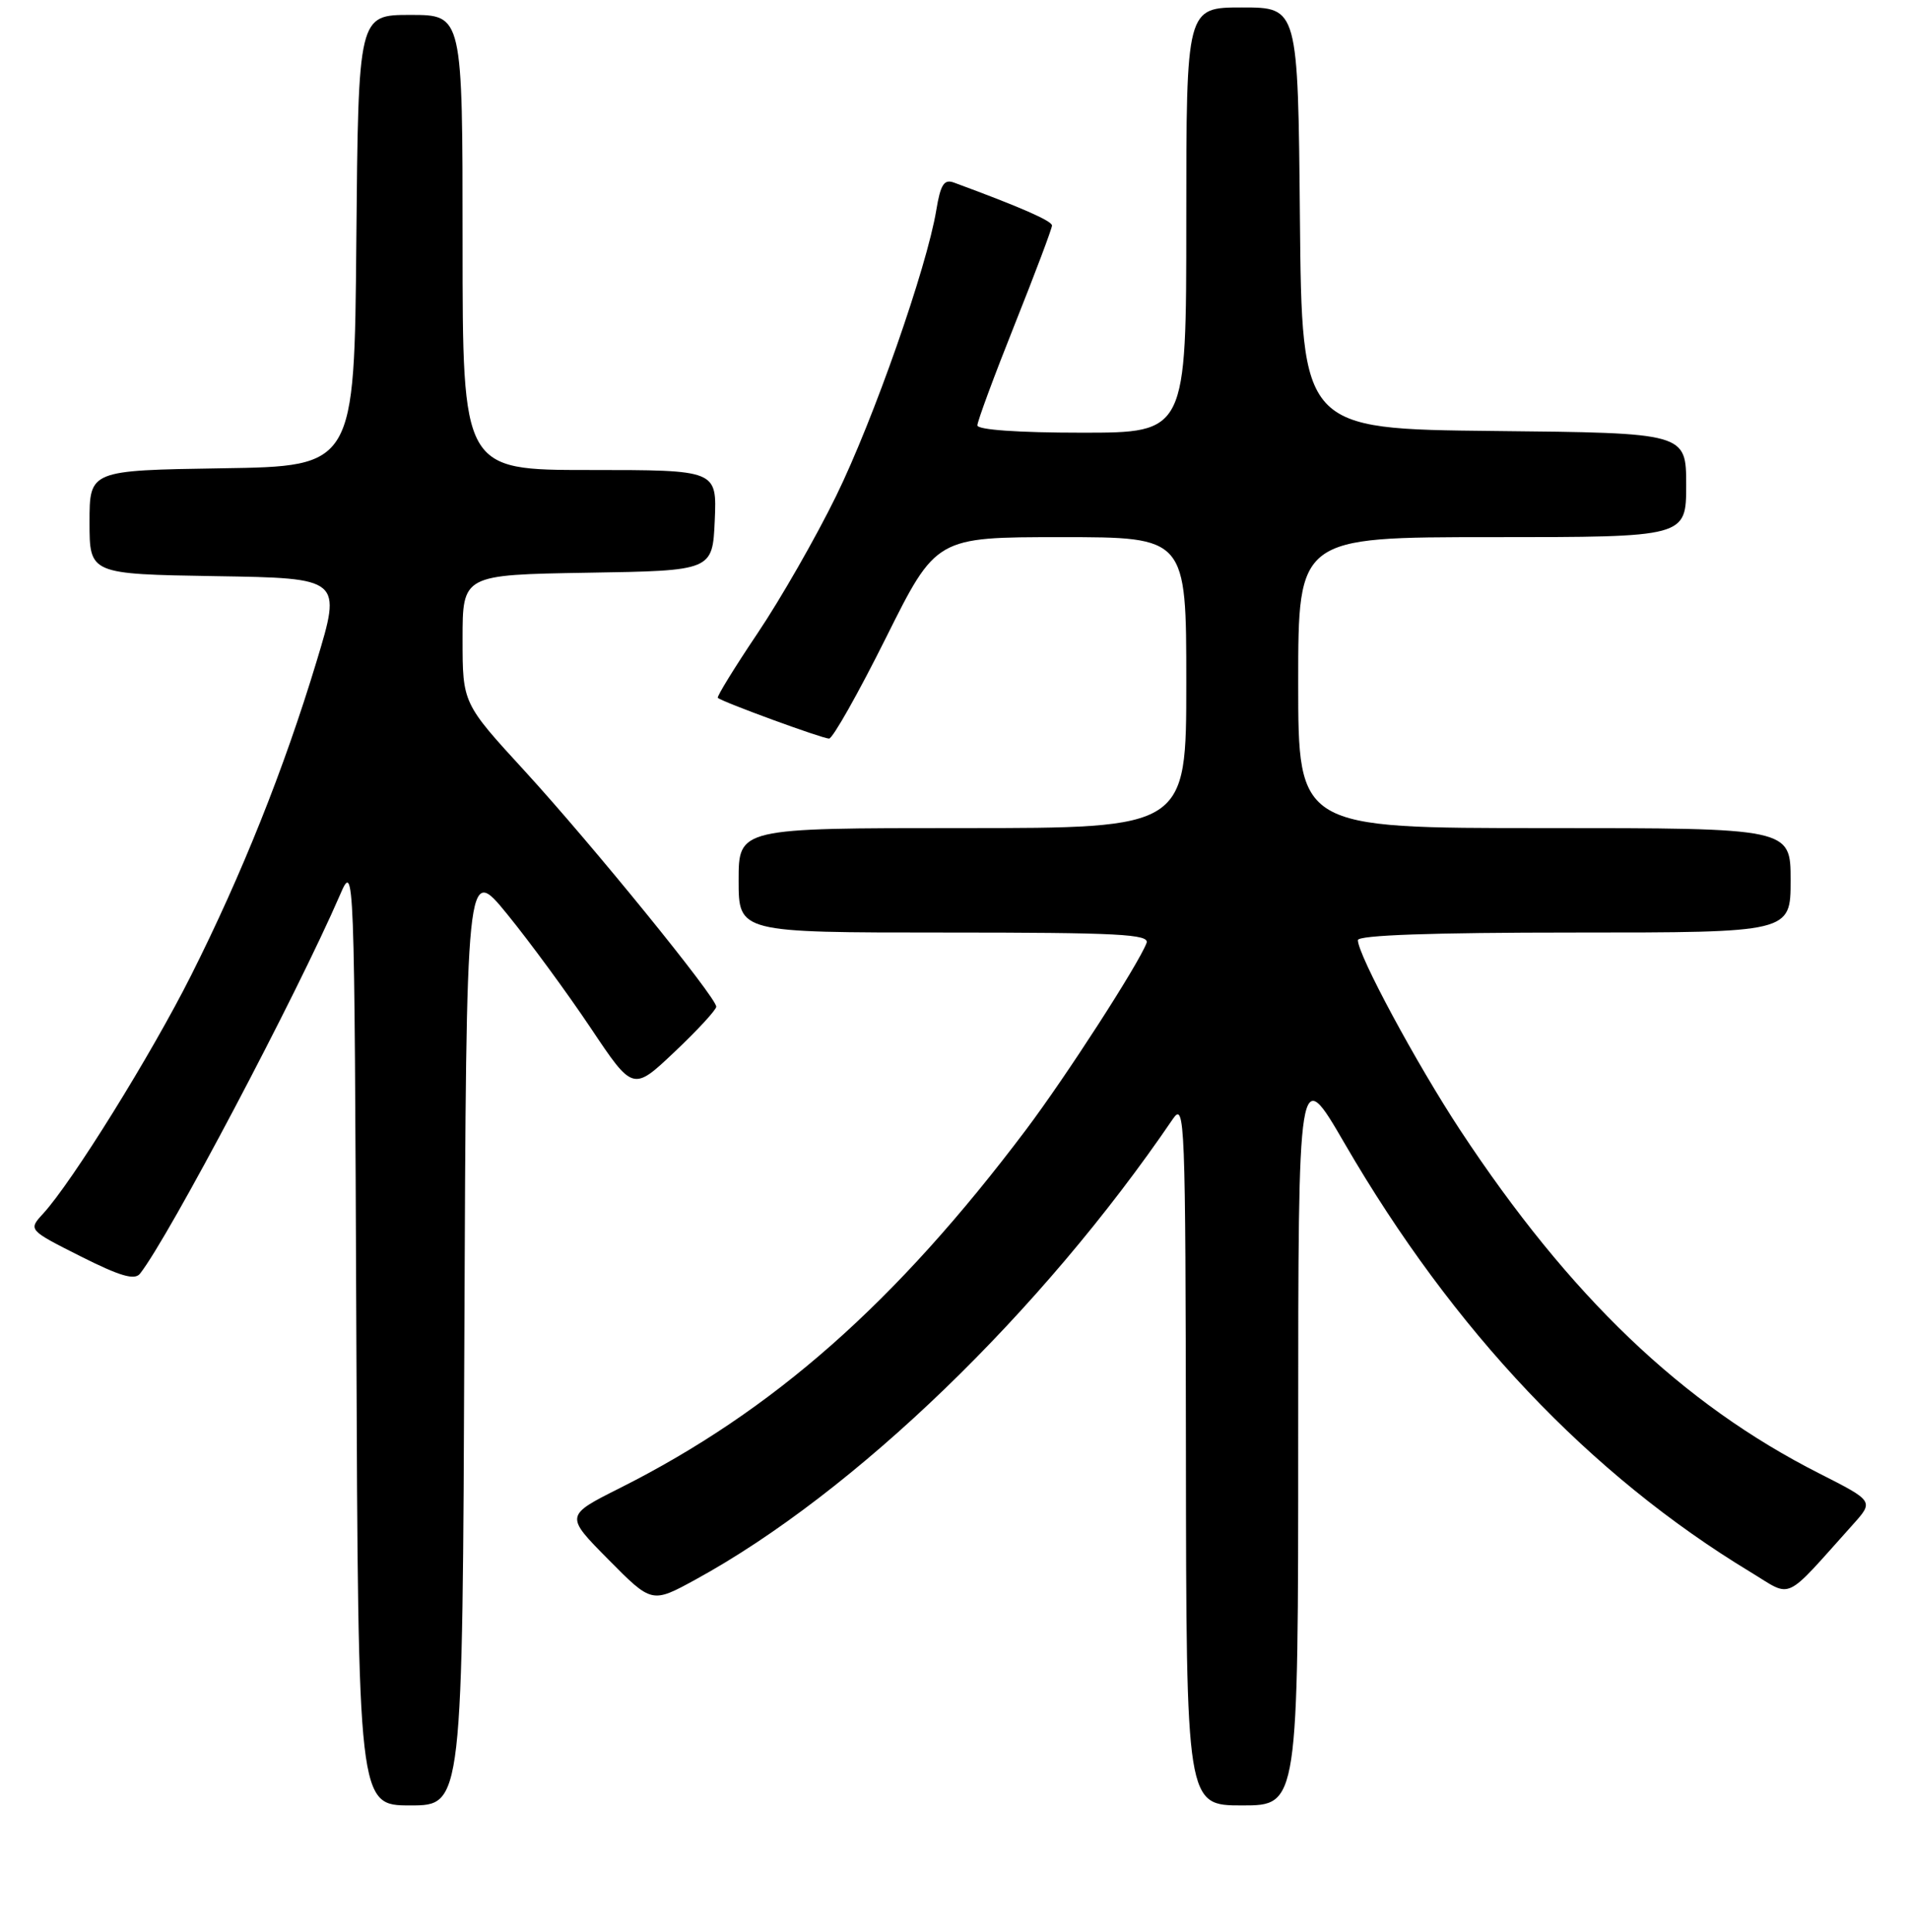 <?xml version="1.0" encoding="UTF-8" standalone="no"?>
<!DOCTYPE svg PUBLIC "-//W3C//DTD SVG 1.1//EN" "http://www.w3.org/Graphics/SVG/1.1/DTD/svg11.dtd" >
<svg xmlns="http://www.w3.org/2000/svg" xmlns:xlink="http://www.w3.org/1999/xlink" version="1.1" viewBox="0 0 256 259">
 <g >
 <path fill="currentColor"
d=" M 62.24 178.91 C 62.50 115.81 62.50 115.81 68.00 122.56 C 71.03 126.28 76.05 133.13 79.17 137.79 C 84.84 146.27 84.84 146.27 90.42 140.99 C 93.49 138.09 96.00 135.36 96.00 134.94 C 96.00 133.68 79.35 113.20 70.36 103.38 C 62.00 94.27 62.00 94.27 62.00 85.66 C 62.00 77.05 62.00 77.05 78.75 76.77 C 95.50 76.50 95.50 76.50 95.80 69.75 C 96.09 63.00 96.09 63.00 79.05 63.00 C 62.00 63.00 62.00 63.00 62.00 32.50 C 62.00 2.00 62.00 2.00 55.01 2.00 C 48.03 2.00 48.03 2.00 47.76 32.25 C 47.50 62.50 47.50 62.50 29.75 62.77 C 12.00 63.05 12.00 63.05 12.00 70.00 C 12.00 76.95 12.00 76.95 28.91 77.23 C 45.81 77.50 45.81 77.50 42.42 88.69 C 38.07 103.07 32.40 117.25 25.61 130.75 C 20.28 141.36 9.67 158.44 5.78 162.68 C 3.78 164.86 3.78 164.86 10.80 168.40 C 16.11 171.07 18.05 171.64 18.77 170.72 C 22.61 165.85 39.75 133.39 45.55 120.00 C 47.50 115.50 47.50 115.50 47.76 178.75 C 48.01 242.00 48.01 242.00 55.00 242.00 C 61.99 242.00 61.99 242.00 62.24 178.91 Z  M 174.00 192.28 C 174.00 142.55 174.00 142.55 180.25 153.32 C 194.80 178.38 213.08 197.68 234.63 210.73 C 240.36 214.20 238.90 214.87 248.34 204.36 C 251.16 201.22 251.16 201.22 243.83 197.50 C 225.48 188.20 210.40 173.77 195.72 151.50 C 189.87 142.61 182.00 128.01 182.00 126.02 C 182.00 125.35 191.91 125.00 211.00 125.00 C 240.00 125.00 240.00 125.00 240.00 118.00 C 240.00 111.00 240.00 111.00 207.00 111.00 C 174.00 111.00 174.00 111.00 174.00 91.50 C 174.00 72.00 174.00 72.00 200.00 72.00 C 226.00 72.00 226.00 72.00 226.00 65.02 C 226.00 58.03 226.00 58.03 200.25 57.77 C 174.50 57.50 174.50 57.50 174.23 29.25 C 173.97 1.00 173.97 1.00 166.48 1.00 C 159.00 1.00 159.00 1.00 159.00 29.50 C 159.00 58.00 159.00 58.00 145.00 58.00 C 136.49 58.00 131.00 57.61 131.00 57.02 C 131.00 56.48 133.25 50.39 136.00 43.50 C 138.75 36.61 141.00 30.63 141.00 30.23 C 141.00 29.61 136.83 27.78 127.85 24.47 C 126.53 23.99 126.06 24.73 125.49 28.18 C 124.22 35.86 117.09 56.23 112.06 66.50 C 109.37 72.00 104.64 80.27 101.54 84.88 C 98.45 89.48 96.05 93.38 96.21 93.54 C 96.74 94.07 110.22 99.00 111.12 99.00 C 111.61 99.00 115.04 92.92 118.74 85.50 C 125.47 72.00 125.47 72.00 142.23 72.00 C 159.00 72.00 159.00 72.00 159.00 91.50 C 159.00 111.00 159.00 111.00 129.00 111.00 C 99.00 111.00 99.00 111.00 99.00 118.00 C 99.00 125.00 99.00 125.00 126.61 125.00 C 149.98 125.00 154.13 125.22 153.67 126.41 C 152.56 129.31 142.85 144.35 137.52 151.43 C 120.04 174.65 103.66 189.11 83.11 199.45 C 75.72 203.16 75.72 203.16 81.55 209.05 C 87.37 214.93 87.37 214.93 93.24 211.72 C 114.53 200.07 139.58 175.88 157.20 149.99 C 158.81 147.63 158.90 149.98 158.95 194.75 C 159.00 242.00 159.00 242.00 166.50 242.00 C 174.00 242.00 174.00 242.00 174.00 192.28 Z "/>
</g>
</svg>